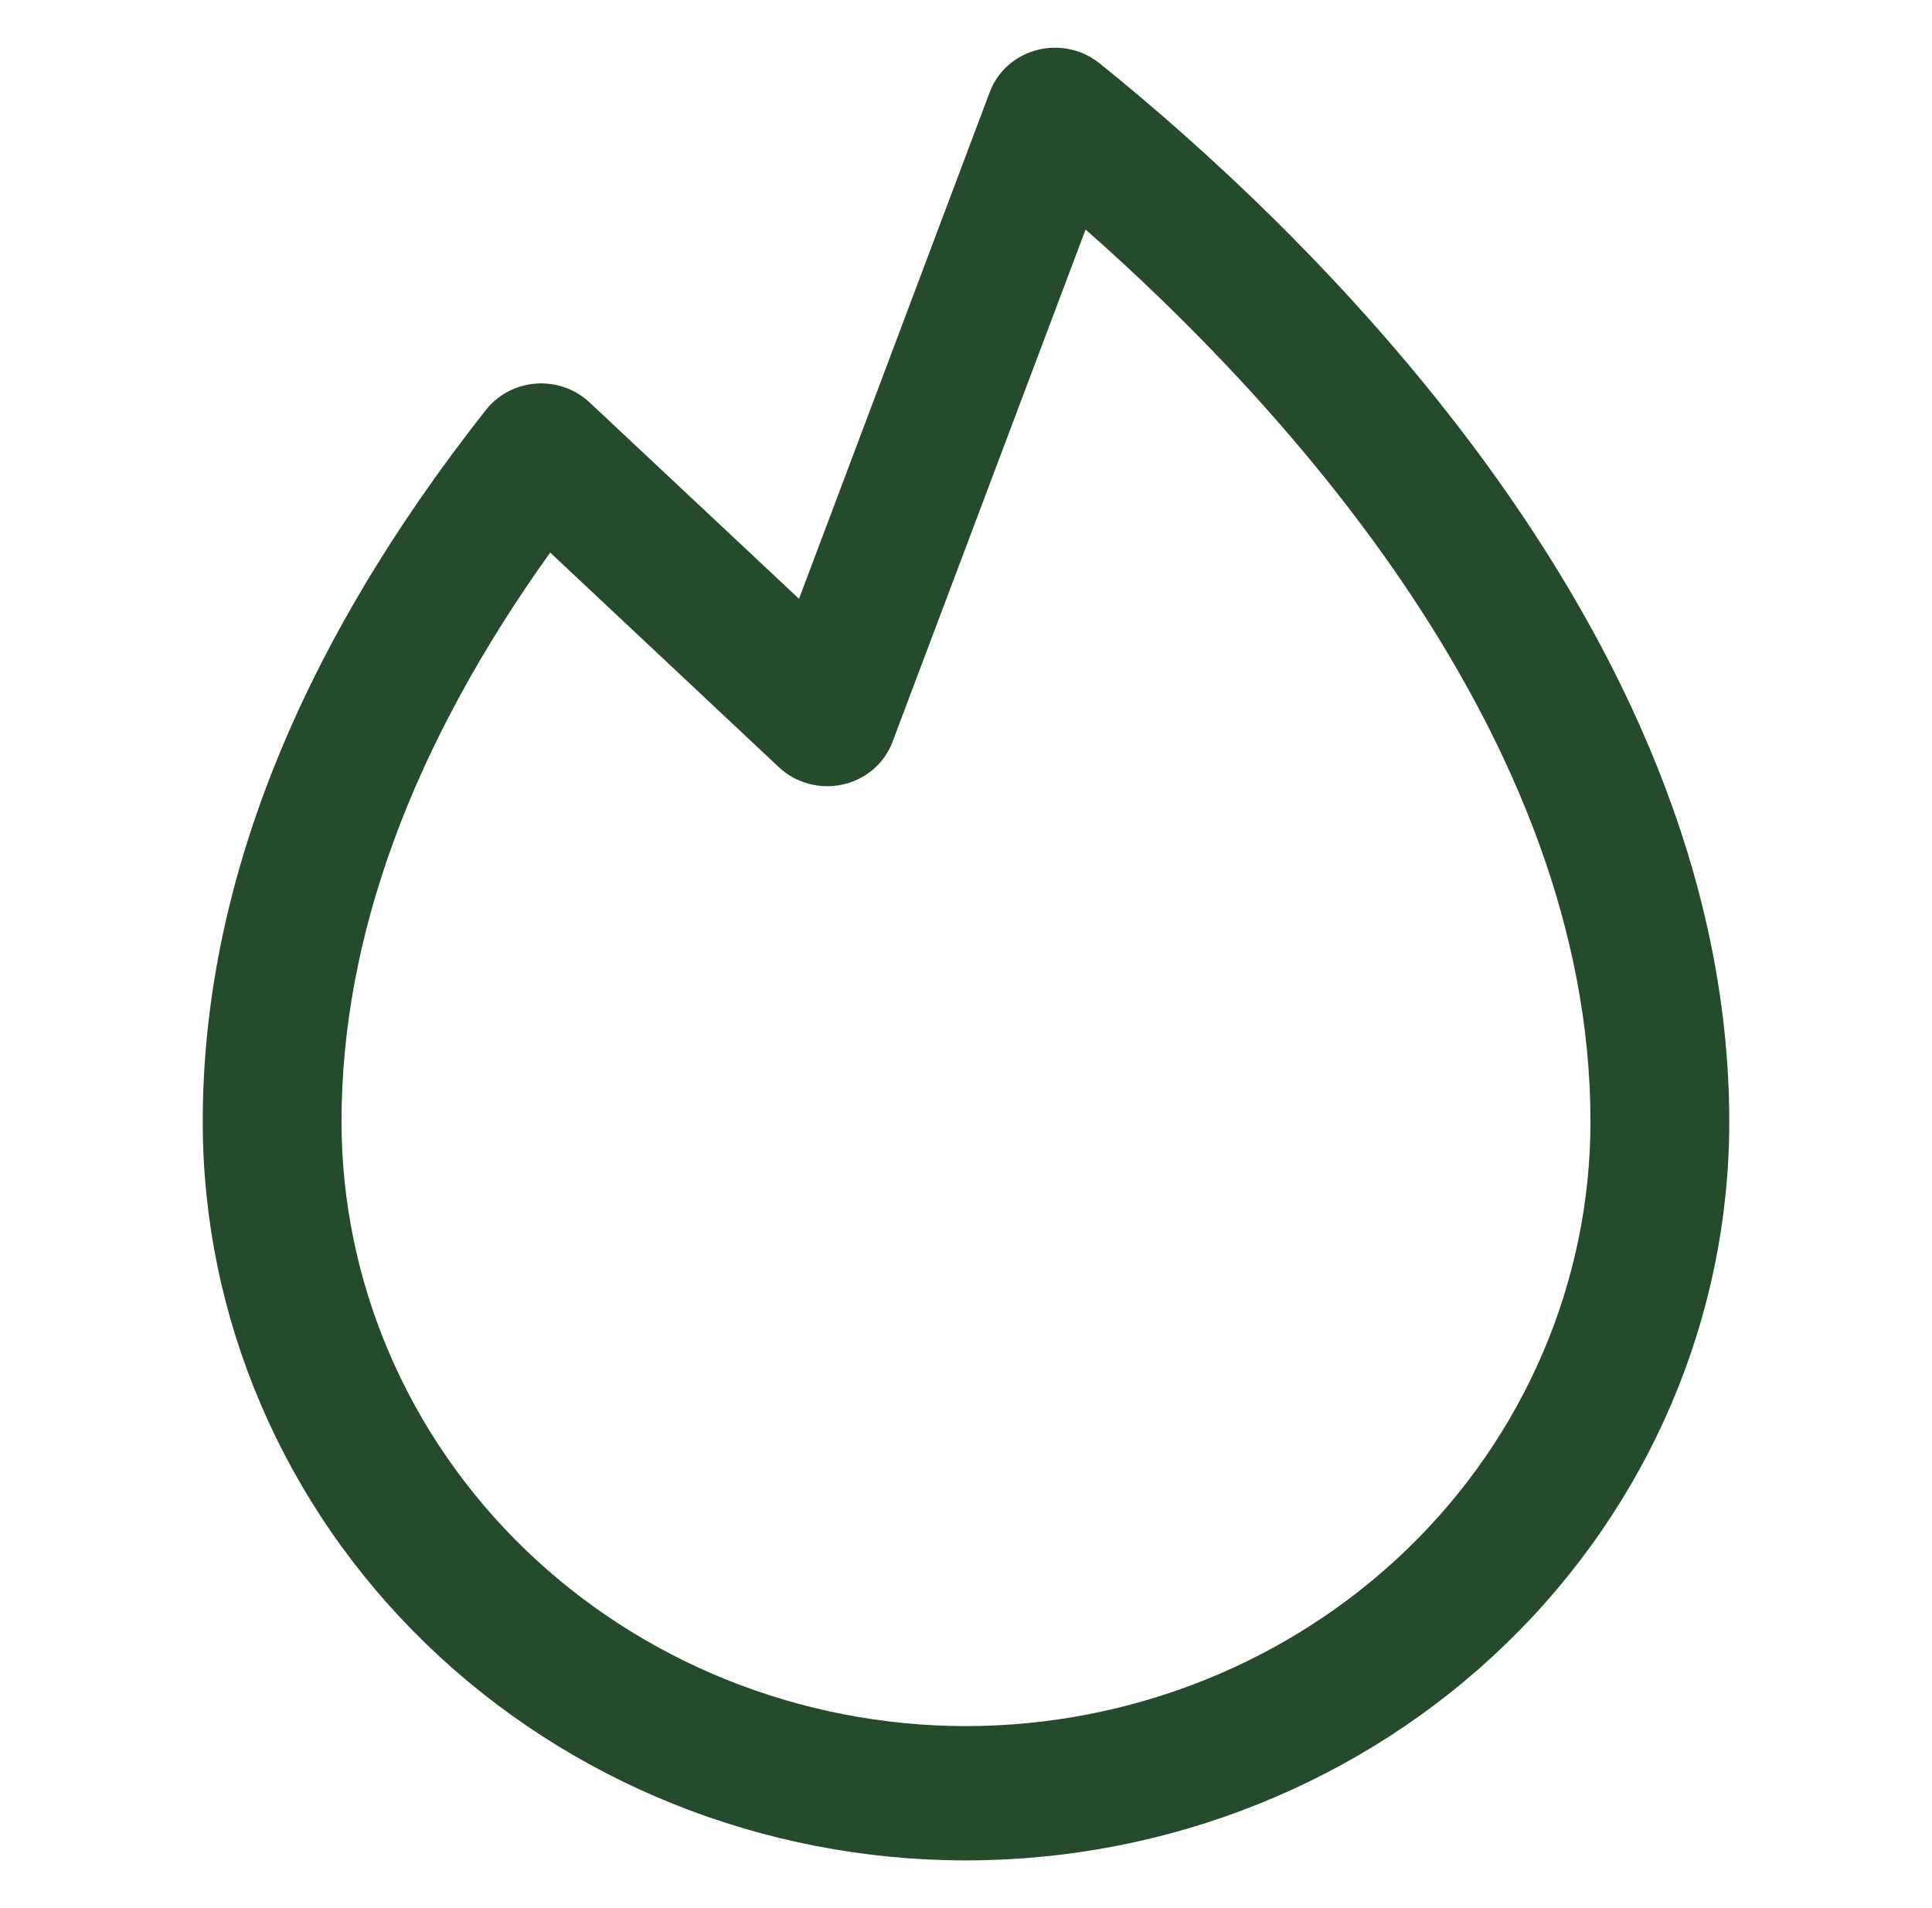 <svg width="81" height="80" viewBox="0 0 81 80" fill="none" xmlns="http://www.w3.org/2000/svg">
<path d="M46.093 2.65C45.734 2.362 45.309 2.161 44.853 2.065C44.398 1.969 43.925 1.98 43.475 2.097C43.024 2.215 42.61 2.436 42.266 2.741C41.923 3.046 41.66 3.426 41.5 3.85L33.5 25.106L24.715 16.869C24.419 16.592 24.067 16.379 23.681 16.243C23.294 16.108 22.883 16.053 22.473 16.082C22.063 16.112 21.664 16.225 21.303 16.415C20.941 16.604 20.626 16.866 20.376 17.182C12.5 27.168 8.5 37.213 8.5 47.037C8.5 55.249 11.871 63.124 17.873 68.931C23.874 74.738 32.013 78 40.5 78C48.987 78 57.126 74.738 63.127 68.931C69.129 63.124 72.5 55.249 72.5 47.037C72.5 26.119 54.031 9.037 46.093 2.65ZM40.5 72.37C33.559 72.363 26.904 69.691 21.995 64.942C17.087 60.193 14.326 53.753 14.318 47.037C14.318 39.296 17.26 31.277 23.067 23.167L32.656 32.167C33.005 32.495 33.432 32.732 33.9 32.859C34.367 32.986 34.86 32.997 35.333 32.892C35.806 32.787 36.245 32.569 36.609 32.258C36.972 31.947 37.25 31.553 37.416 31.112L45.514 9.624C53.667 16.805 66.682 30.82 66.682 47.037C66.674 53.753 63.913 60.193 59.005 64.942C54.096 69.691 47.441 72.363 40.5 72.37Z" fill="#254A2C"/>
</svg>

